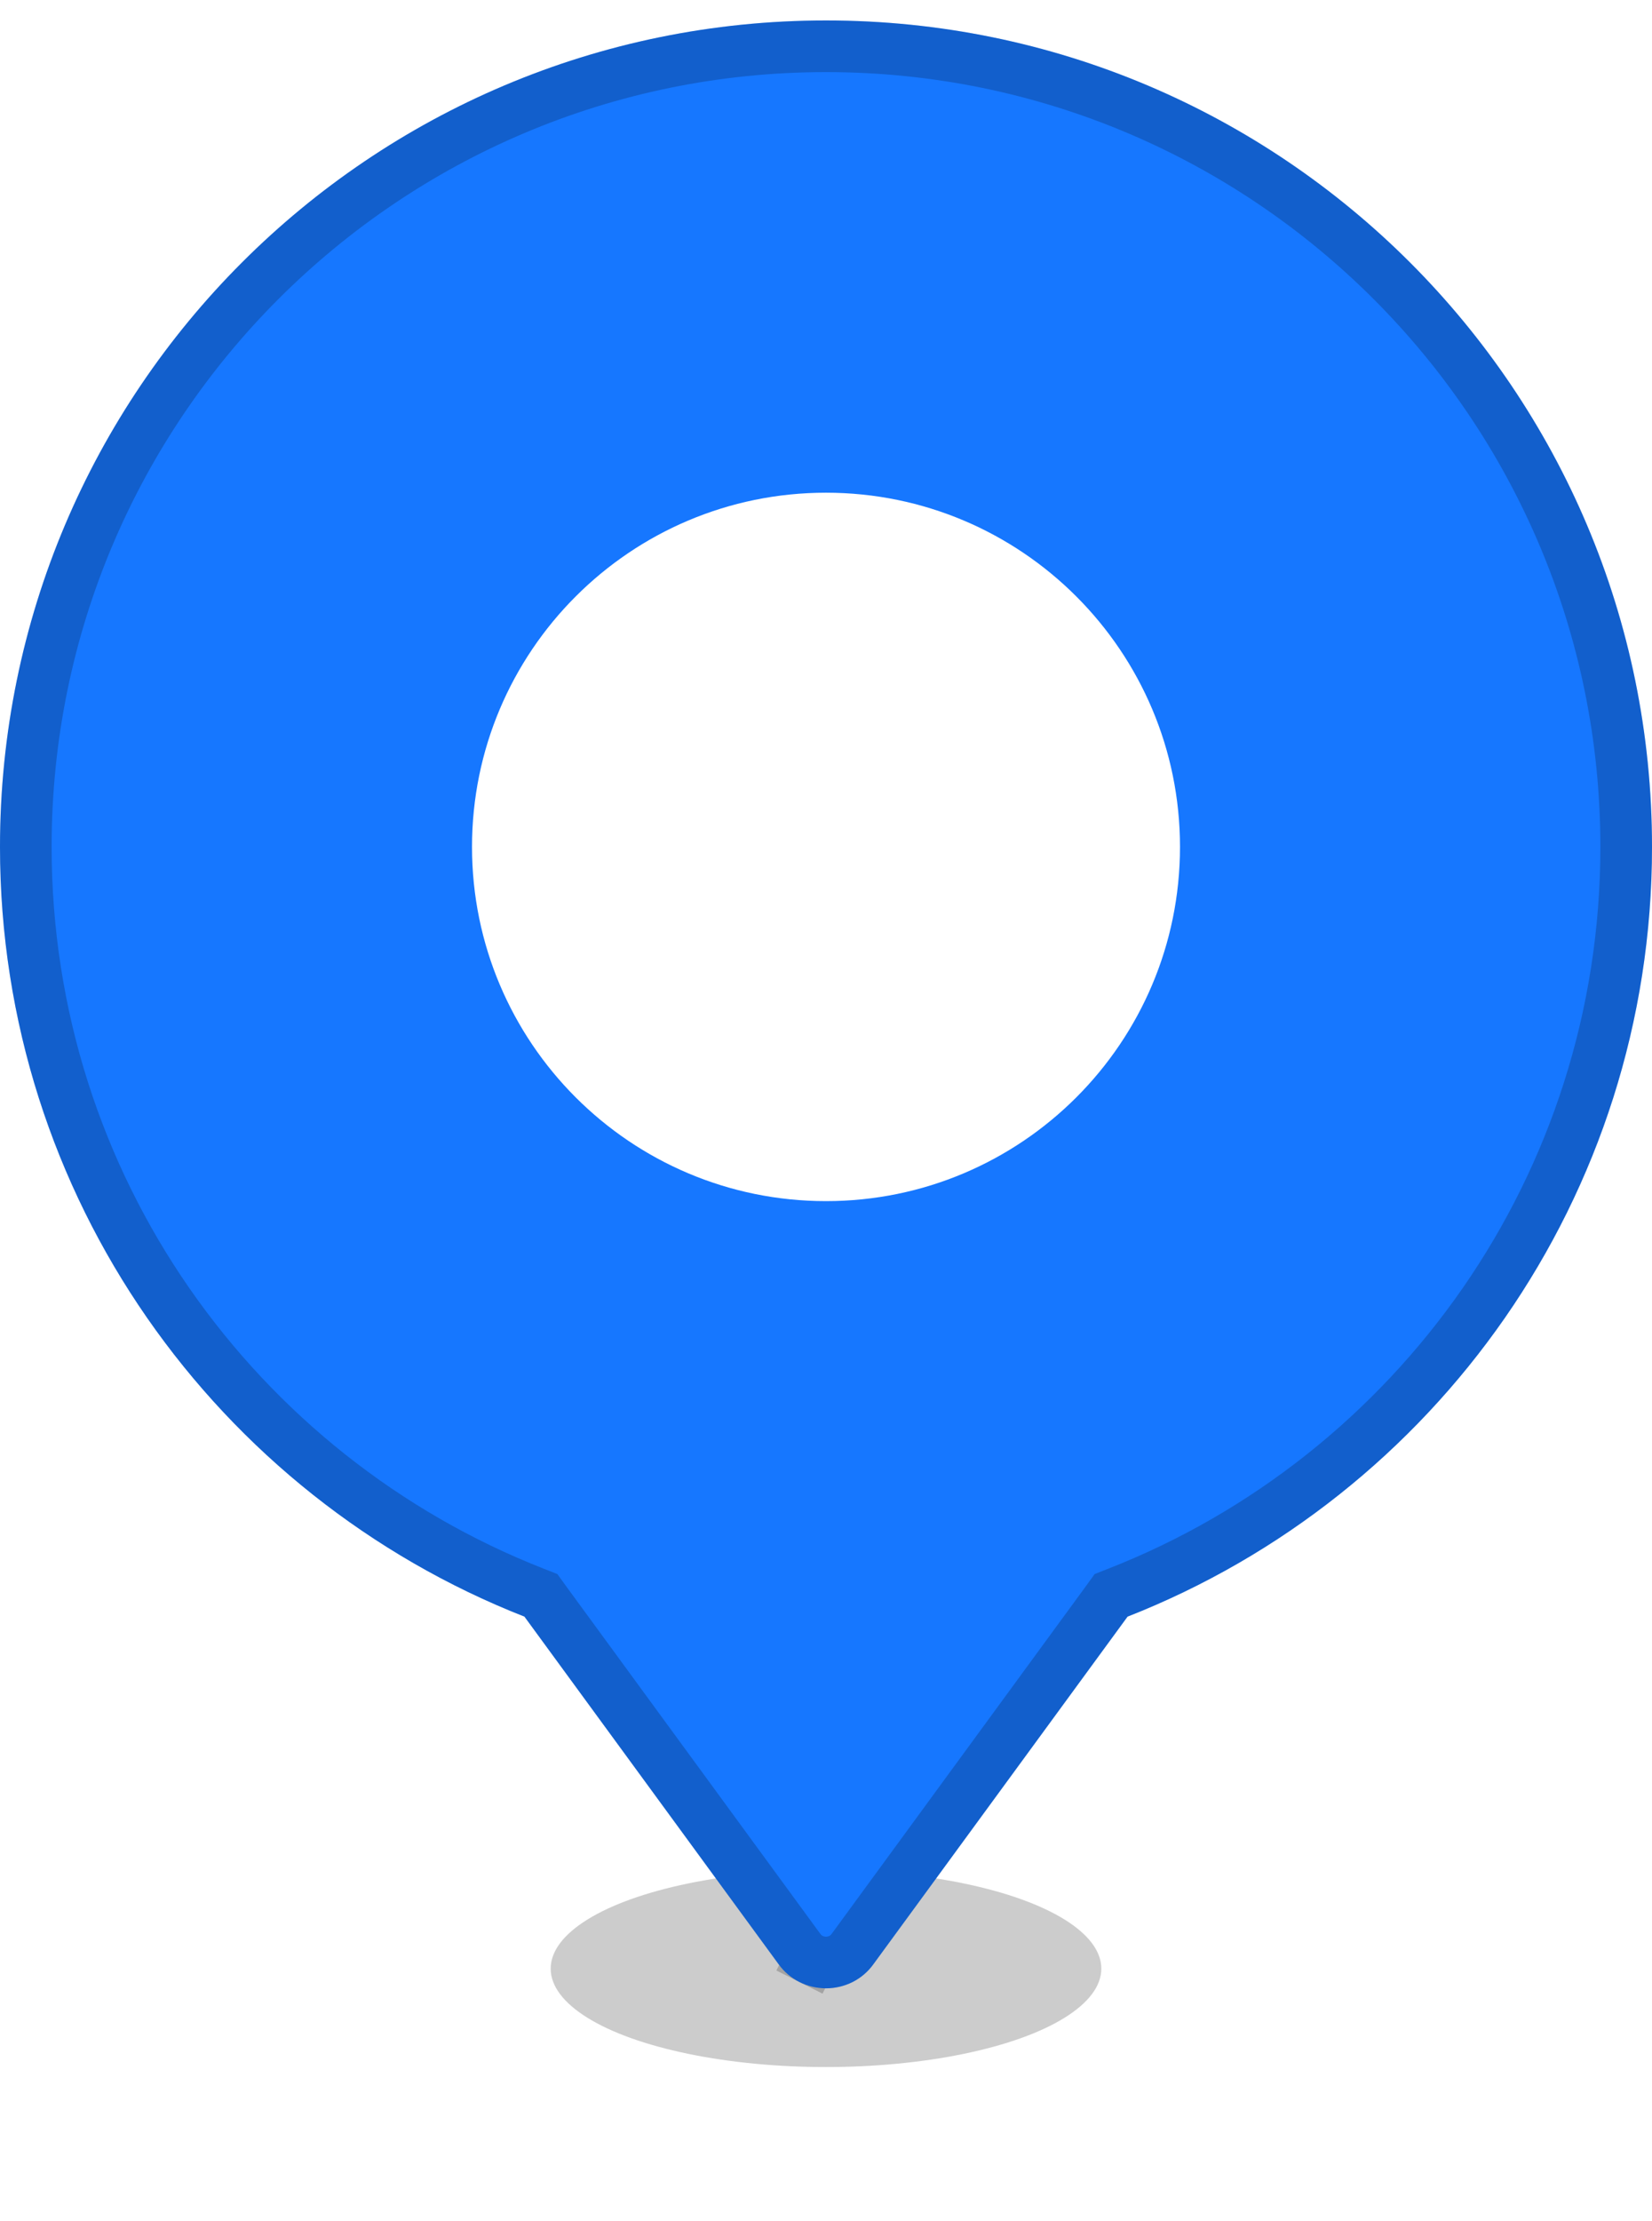 <svg width="32" height="43" viewBox="0 0 32 43" fill="none" xmlns="http://www.w3.org/2000/svg">
<g filter="url(#filter0_f_7032_13129)">
<ellipse cx="16" cy="38.11" rx="5.333" ry="1.905" fill="black" fill-opacity="0.2"/>
</g>
<path fill-rule="evenodd" clip-rule="evenodd" d="M16 0.396C24.837 0.396 32 7.559 32 16.395C32 23.171 27.789 28.962 21.841 31.296L16.911 38.034C16.808 38.175 16.672 38.29 16.514 38.37C16.355 38.449 16.179 38.491 16 38.491C15.821 38.491 15.645 38.449 15.486 38.37C15.328 38.29 15.191 38.175 15.089 38.034L10.159 31.296C4.211 28.962 0 23.171 0 16.395C0 7.559 7.163 0.396 16 0.396Z" fill="#1677FF"/>
<path d="M21.658 30.83L21.523 30.883L21.438 31.001L16.508 37.739L16.507 37.74C16.452 37.815 16.378 37.878 16.29 37.923C16.201 37.967 16.102 37.991 16 37.991C15.898 37.991 15.799 37.967 15.71 37.923L15.486 38.37L15.71 37.923C15.622 37.878 15.548 37.815 15.493 37.74L15.492 37.739L10.562 31.001L10.477 30.883L10.342 30.83C4.579 28.57 0.5 22.958 0.5 16.395C0.5 7.835 7.44 0.896 16 0.896C24.56 0.896 31.5 7.835 31.5 16.395C31.5 22.958 27.421 28.57 21.658 30.83Z" stroke="black" stroke-opacity="0.2"/>
<path d="M22.857 16.395C22.857 12.608 19.787 9.538 16 9.538C12.213 9.538 9.143 12.608 9.143 16.395C9.143 20.182 12.213 23.252 16 23.252C19.787 23.252 22.857 20.182 22.857 16.395Z" fill="white"/>
<defs>
<filter id="filter0_f_7032_13129" x="8.667" y="34.205" width="14.667" height="7.81" filterUnits="userSpaceOnUse" color-interpolation-filters="sRGB">
<feFlood flood-opacity="0" result="BackgroundImageFix"/>
<feBlend mode="normal" in="SourceGraphic" in2="BackgroundImageFix" result="shape"/>
<feGaussianBlur stdDeviation="1" result="effect1_foregroundBlur_7032_13129"/>
</filter>
</defs>
</svg>
